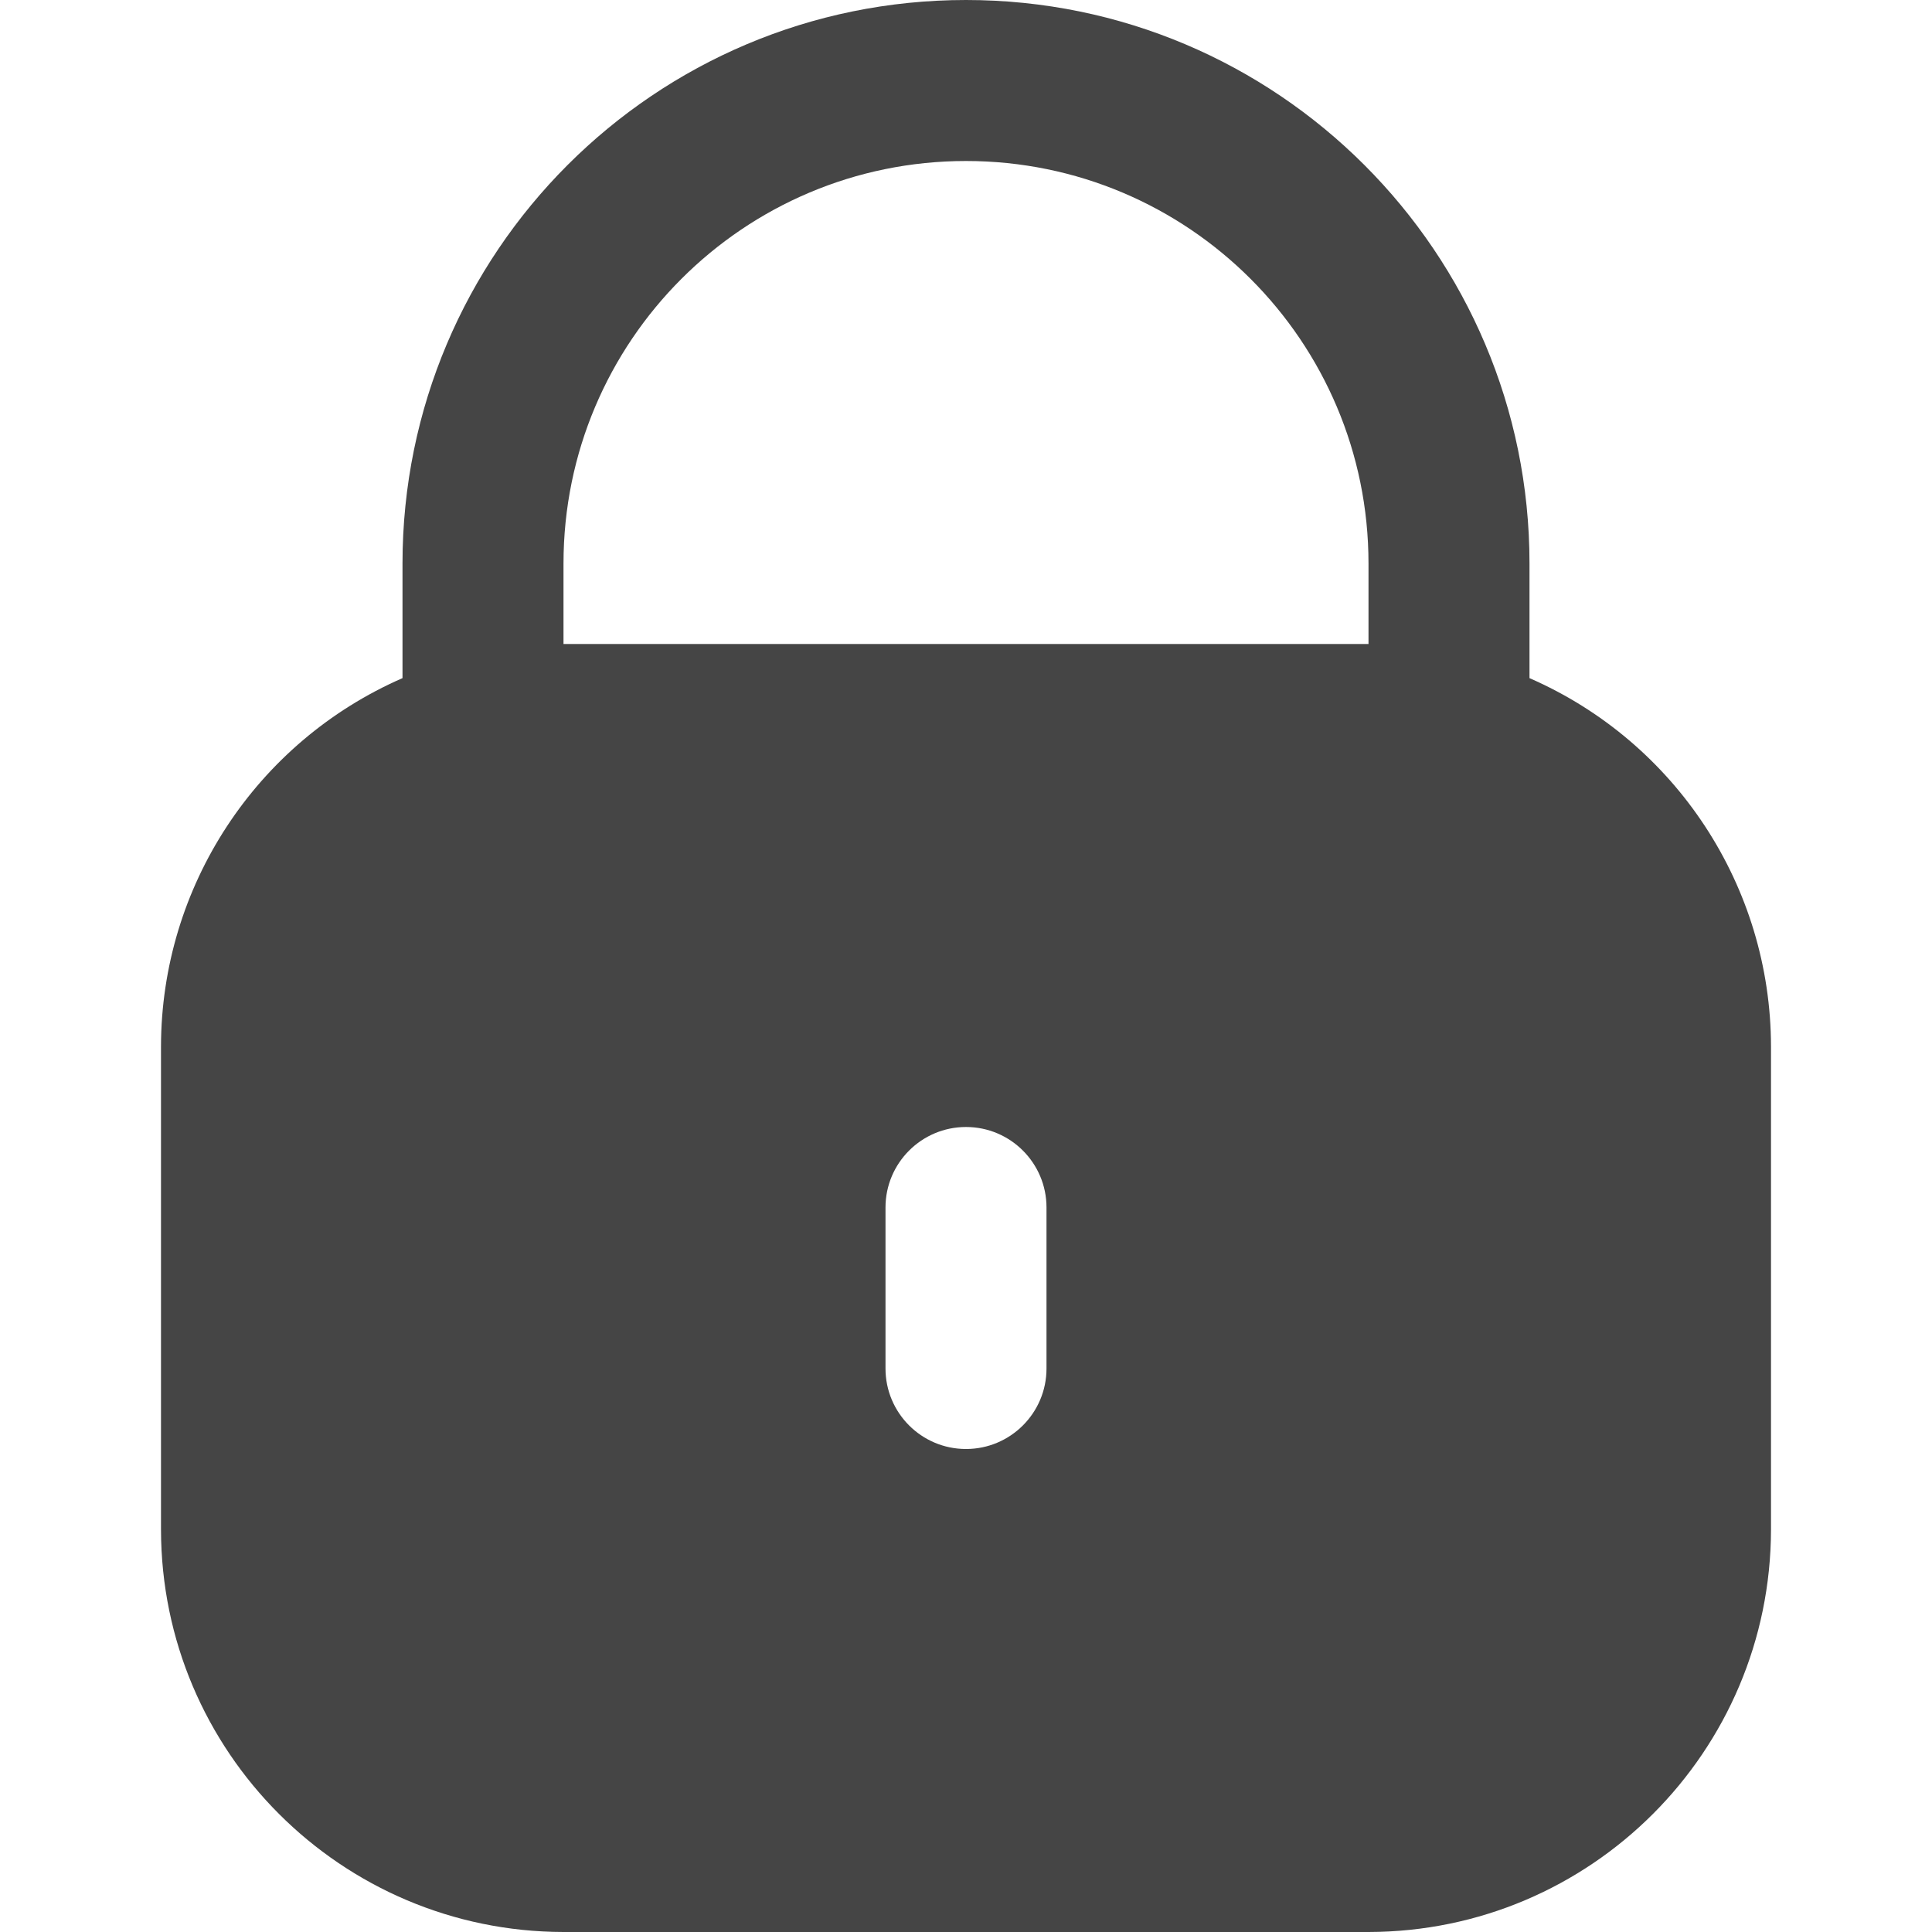 <svg width="18" height="18" viewBox="0 0 18 18" fill="none" xmlns="http://www.w3.org/2000/svg">
<path d="M14.25 6.318V5.25C14.25 2.351 11.899 0 9 0C6.1 0 3.75 2.351 3.75 5.25V6.318C2.385 6.914 1.502 8.261 1.5 9.75V14.25C1.502 16.32 3.18 17.997 5.25 18H12.75C14.82 17.997 16.497 16.32 16.5 14.25V9.75C16.498 8.261 15.615 6.914 14.25 6.318ZM9.75 12.75C9.75 13.164 9.414 13.5 9 13.5C8.586 13.5 8.25 13.164 8.25 12.75V11.25C8.25 10.836 8.586 10.5 9 10.5C9.414 10.5 9.75 10.836 9.75 11.25V12.75ZM12.75 6H5.25V5.25C5.25 3.179 6.929 1.5 9 1.5C11.071 1.5 12.75 3.179 12.75 5.25V6Z" fill="#454545"/>
</svg>
